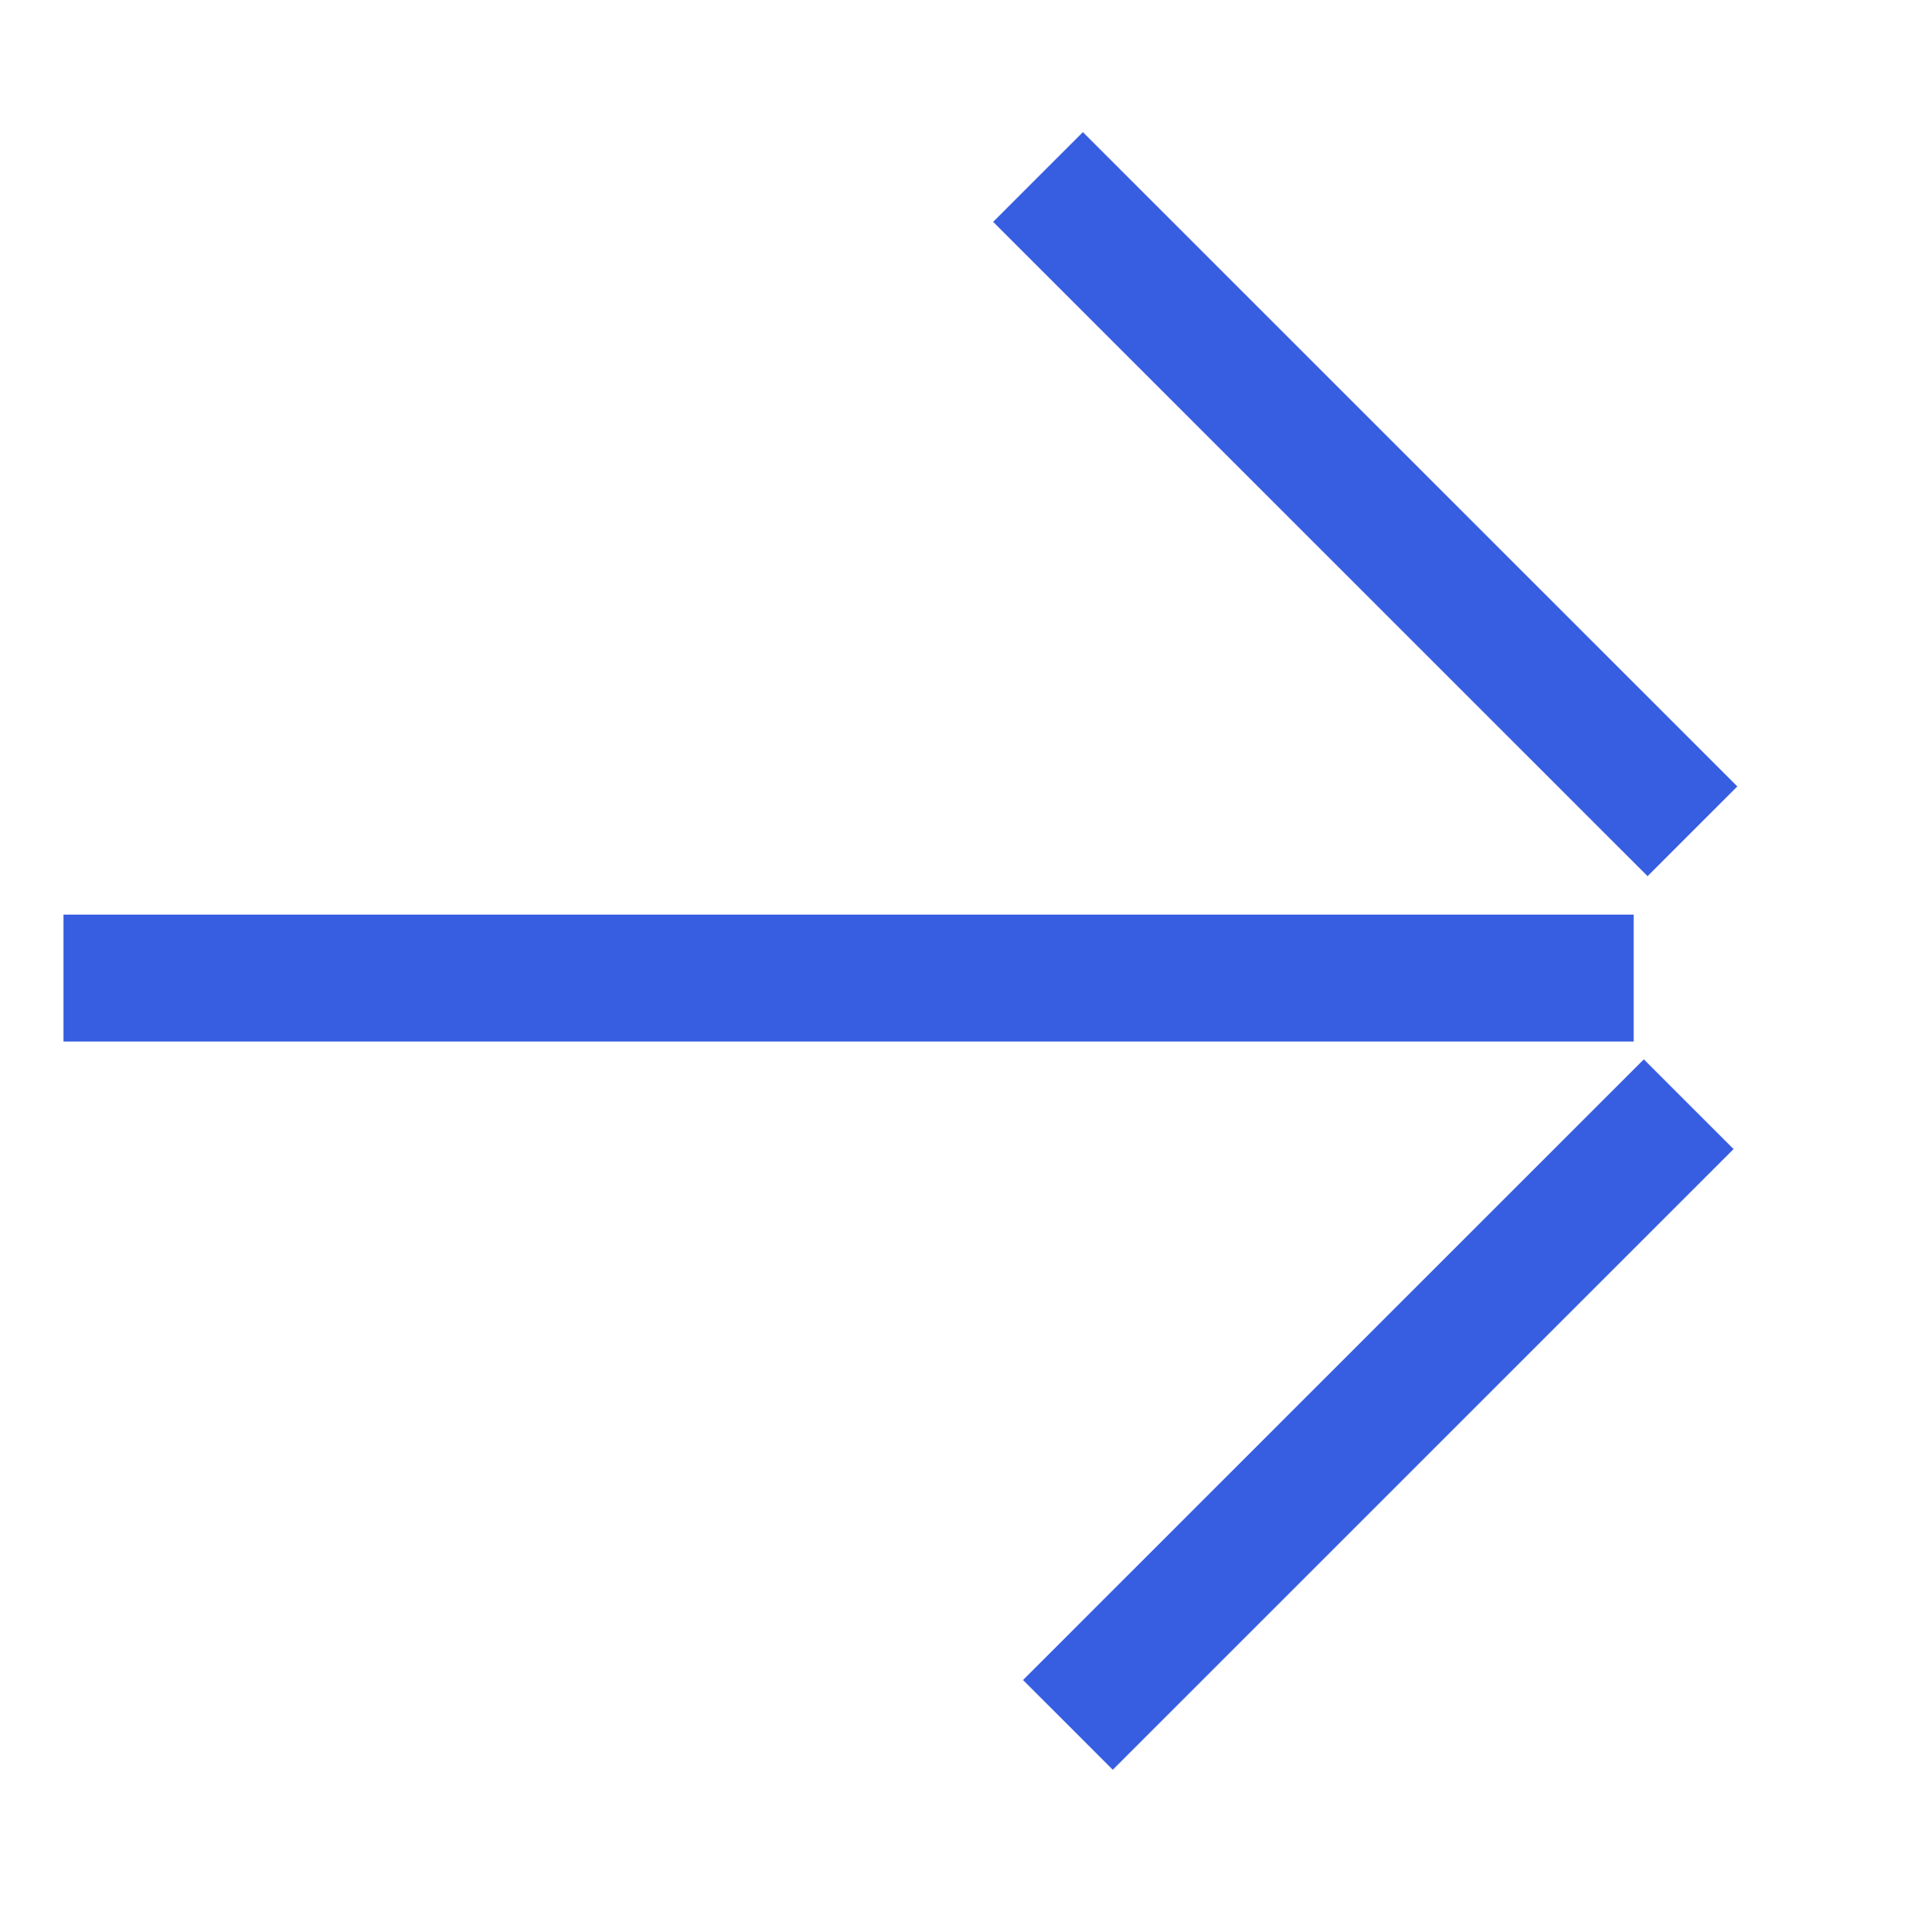 <svg width="127" height="128" viewBox="0 0 127 128" fill="none" xmlns="http://www.w3.org/2000/svg">
<rect x="115.096" y="52.109" width="8.409" height="61.313" transform="rotate(135 115.096 52.109)" fill="#375DE1"/>
<rect x="108.901" y="70.193" width="8.409" height="58.16" transform="rotate(45 108.901 70.193)" fill="#375DE1"/>
<rect x="108.231" y="60.606" width="8.409" height="104.027" transform="rotate(90 108.231 60.606)" fill="#375DE1"/>
</svg>
